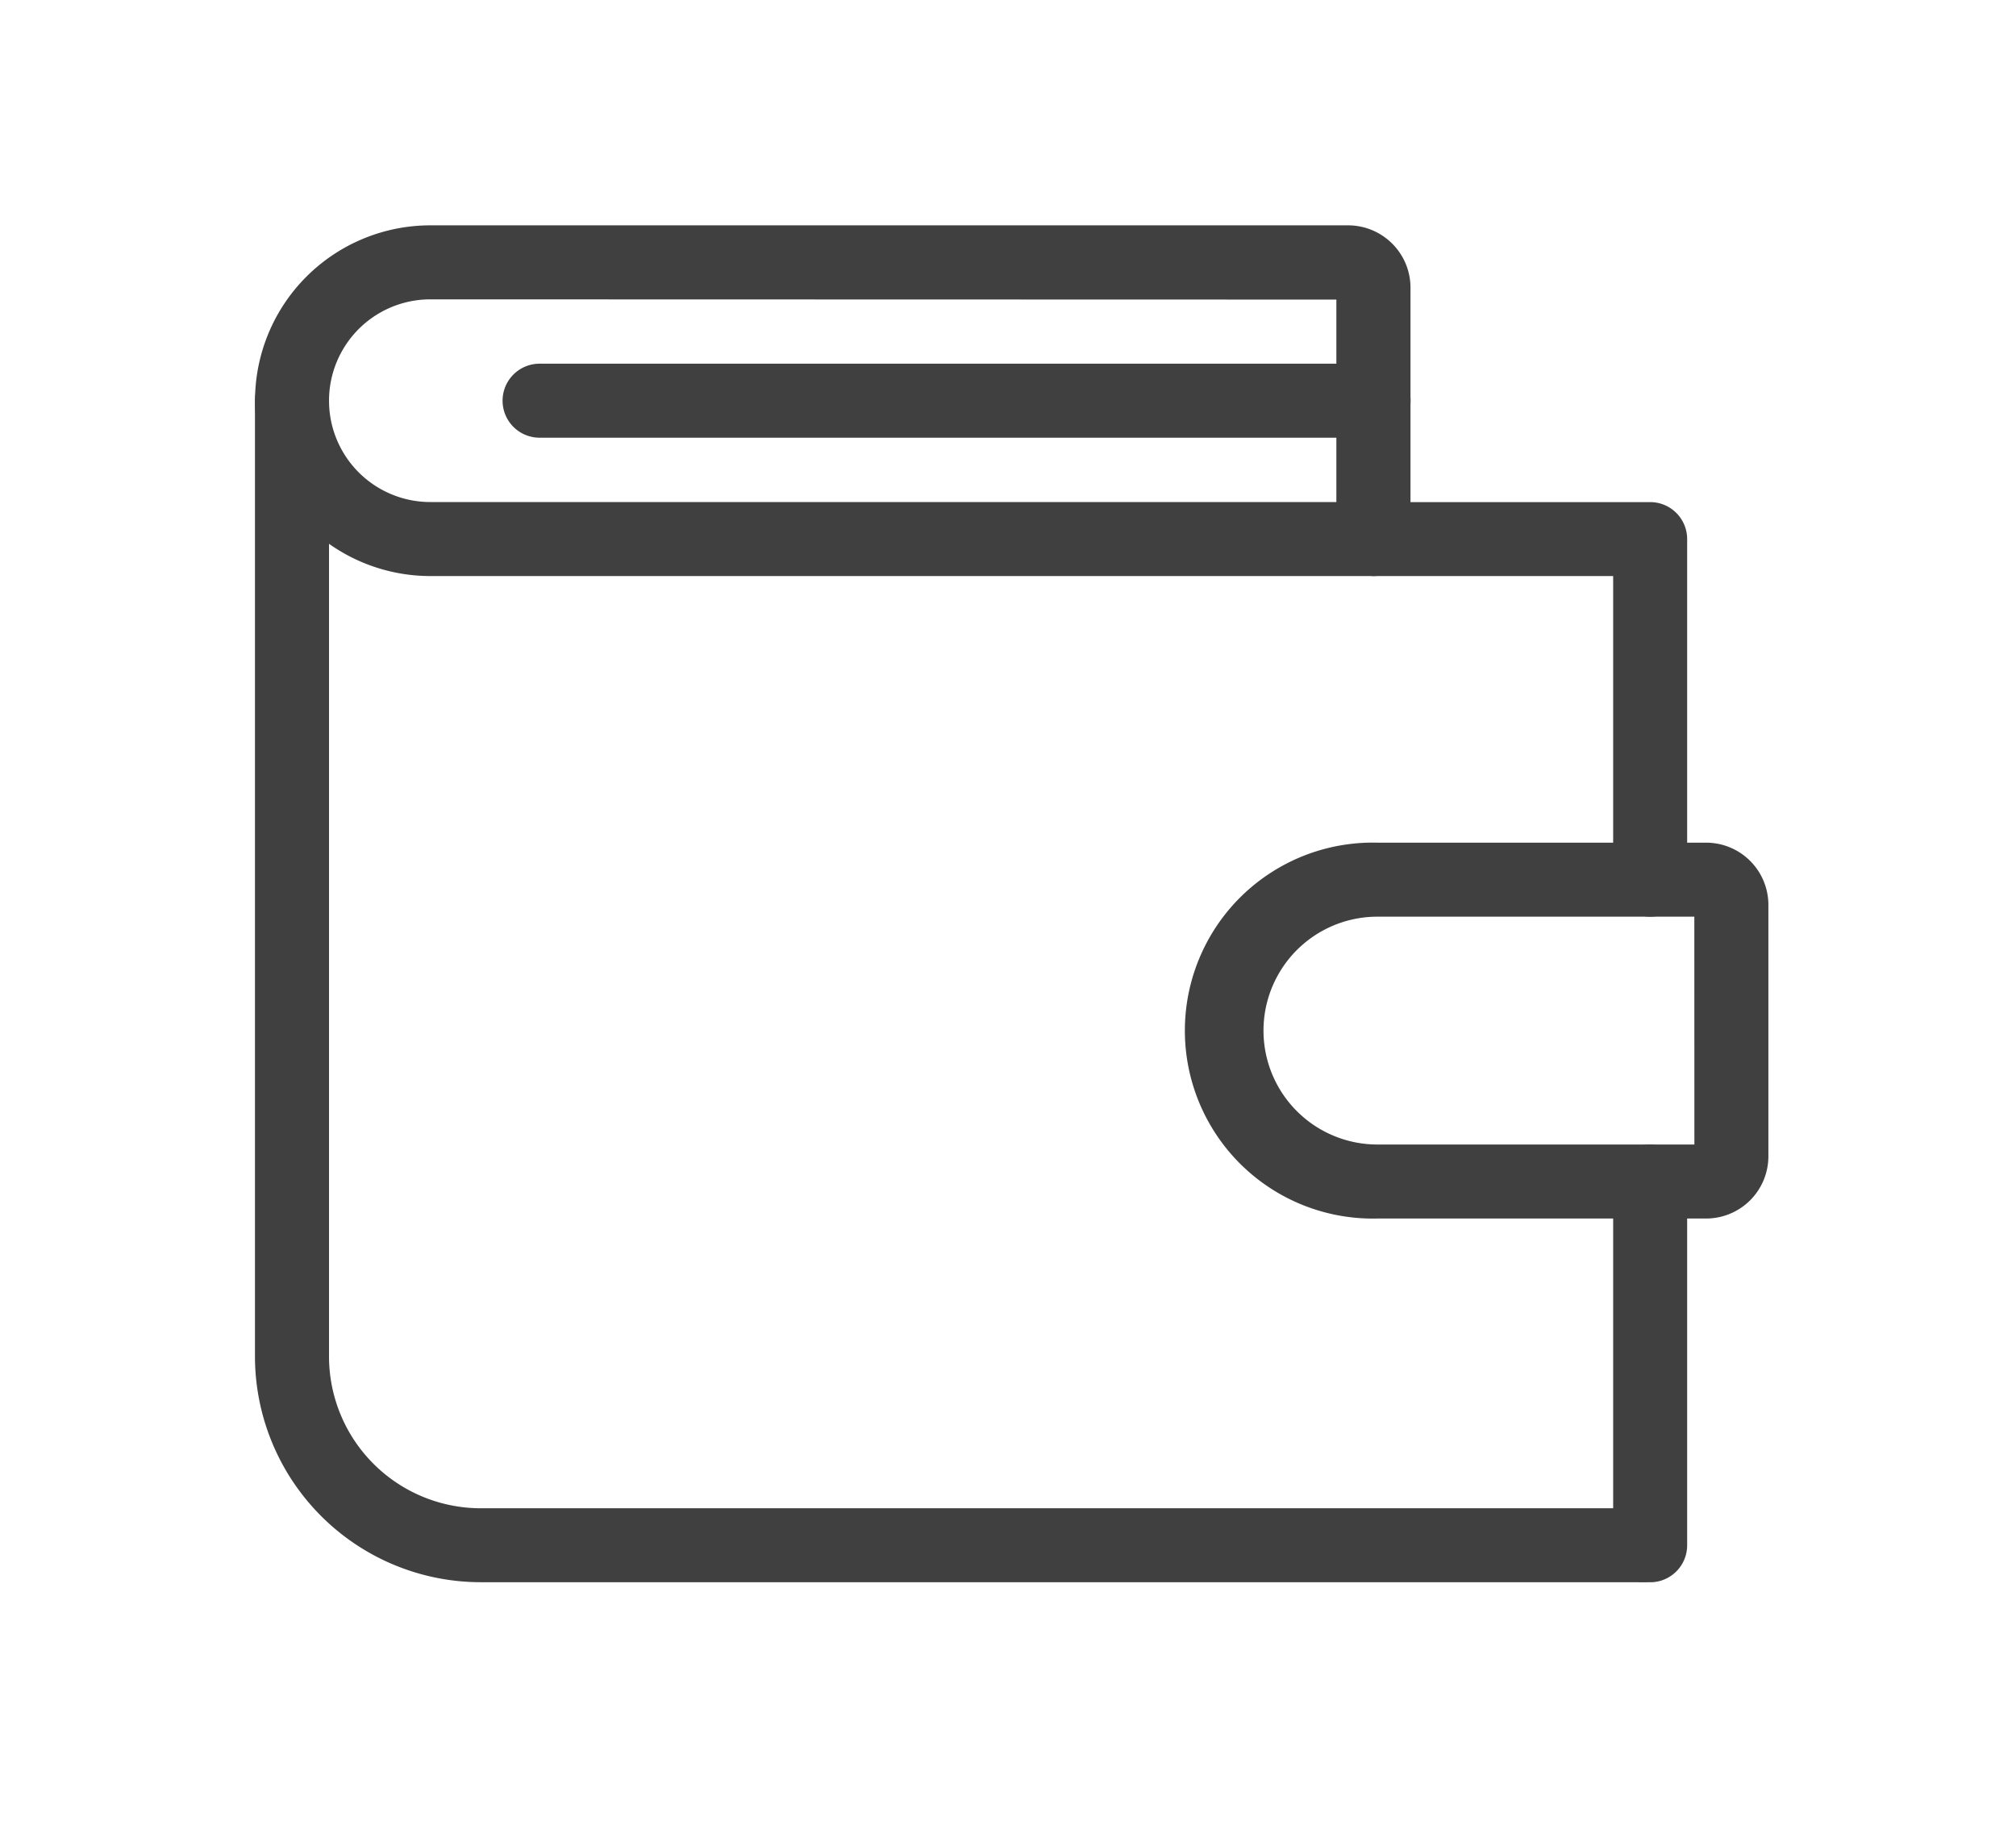 <svg xmlns="http://www.w3.org/2000/svg" width="34" height="31" viewBox="0 0 34 31"><g><g><g><path fill="#404040" d="M27.83 15.258a.424.424 0 0 1-.424-.424v-5.32h-4.242a.424.424 0 0 1 0-.847h4.666c.234 0 .424.19.424.424v5.744c0 .234-.19.423-.424.423z"/><path fill="none" stroke="#404040" stroke-miterlimit="20" stroke-width=".4" d="M27.83 15.258a.424.424 0 0 1-.424-.424v-5.32 0h-4.242a.424.424 0 0 1 0-.847h4.666c.234 0 .424.19.424.424v5.744c0 .234-.19.423-.424.423z"/></g><g><path fill="#404040" d="M27.83 26.481H8.106A3.61 3.61 0 0 1 4.5 22.875V6.758a.424.424 0 1 1 .849 0v16.119a2.76 2.76 0 0 0 2.757 2.757h19.3v-5.709a.424.424 0 0 1 .848 0v6.133c0 .234-.19.424-.424.424z"/><path fill="none" stroke="#404040" stroke-miterlimit="20" stroke-width=".4" d="M27.83 26.481v0H8.106A3.61 3.61 0 0 1 4.5 22.875V6.758a.424.424 0 1 1 .849 0v16.119a2.76 2.76 0 0 0 2.757 2.757h19.3v0-5.709a.424.424 0 0 1 .848 0v6.133c0 .234-.19.424-.424.424z"/></g><g><path fill="#404040" d="M28.776 19.5H23.23a2.12 2.12 0 1 1 0-4.242h5.545zm0 .848a.85.85 0 0 0 .848-.848v-4.242a.85.85 0 0 0-.848-.848H23.23a2.97 2.97 0 1 0 0 5.938h5.545z"/><path fill="none" stroke="#404040" stroke-miterlimit="20" stroke-width=".4" d="M28.776 19.5H23.23a2.12 2.12 0 1 1 0-4.242h5.545zm0 .848a.85.85 0 0 0 .848-.848v-4.242a.85.85 0 0 0-.848-.848H23.23a2.97 2.97 0 1 0 0 5.938h5.545z"/></g><g><path fill="#404040" d="M22.738 4.852v3.814H7.258a1.909 1.909 0 0 1 0-3.818zm.426 4.662c.235 0 .424-.19.424-.424V4.852c0-.47-.38-.85-.85-.852H7.258a2.757 2.757 0 0 0 0 5.514h15.906z"/><path fill="none" stroke="#404040" stroke-miterlimit="20" stroke-width=".4" d="M22.738 4.852v3.814H7.258a1.909 1.909 0 0 1 0-3.818zm.426 4.662c.235 0 .424-.19.424-.424V4.852c0-.47-.38-.85-.85-.852H7.258a2.757 2.757 0 0 0 0 5.514h15.906z"/></g><g><path fill="#404040" d="M23.164 7.181H9.1a.424.424 0 1 1 0-.848h14.065a.424.424 0 1 1 0 .848z"/><path fill="none" stroke="#404040" stroke-miterlimit="20" stroke-width=".4" d="M23.164 7.181H9.1a.424.424 0 1 1 0-.848h14.065a.424.424 0 1 1 0 .848z"/></g></g></g></svg>